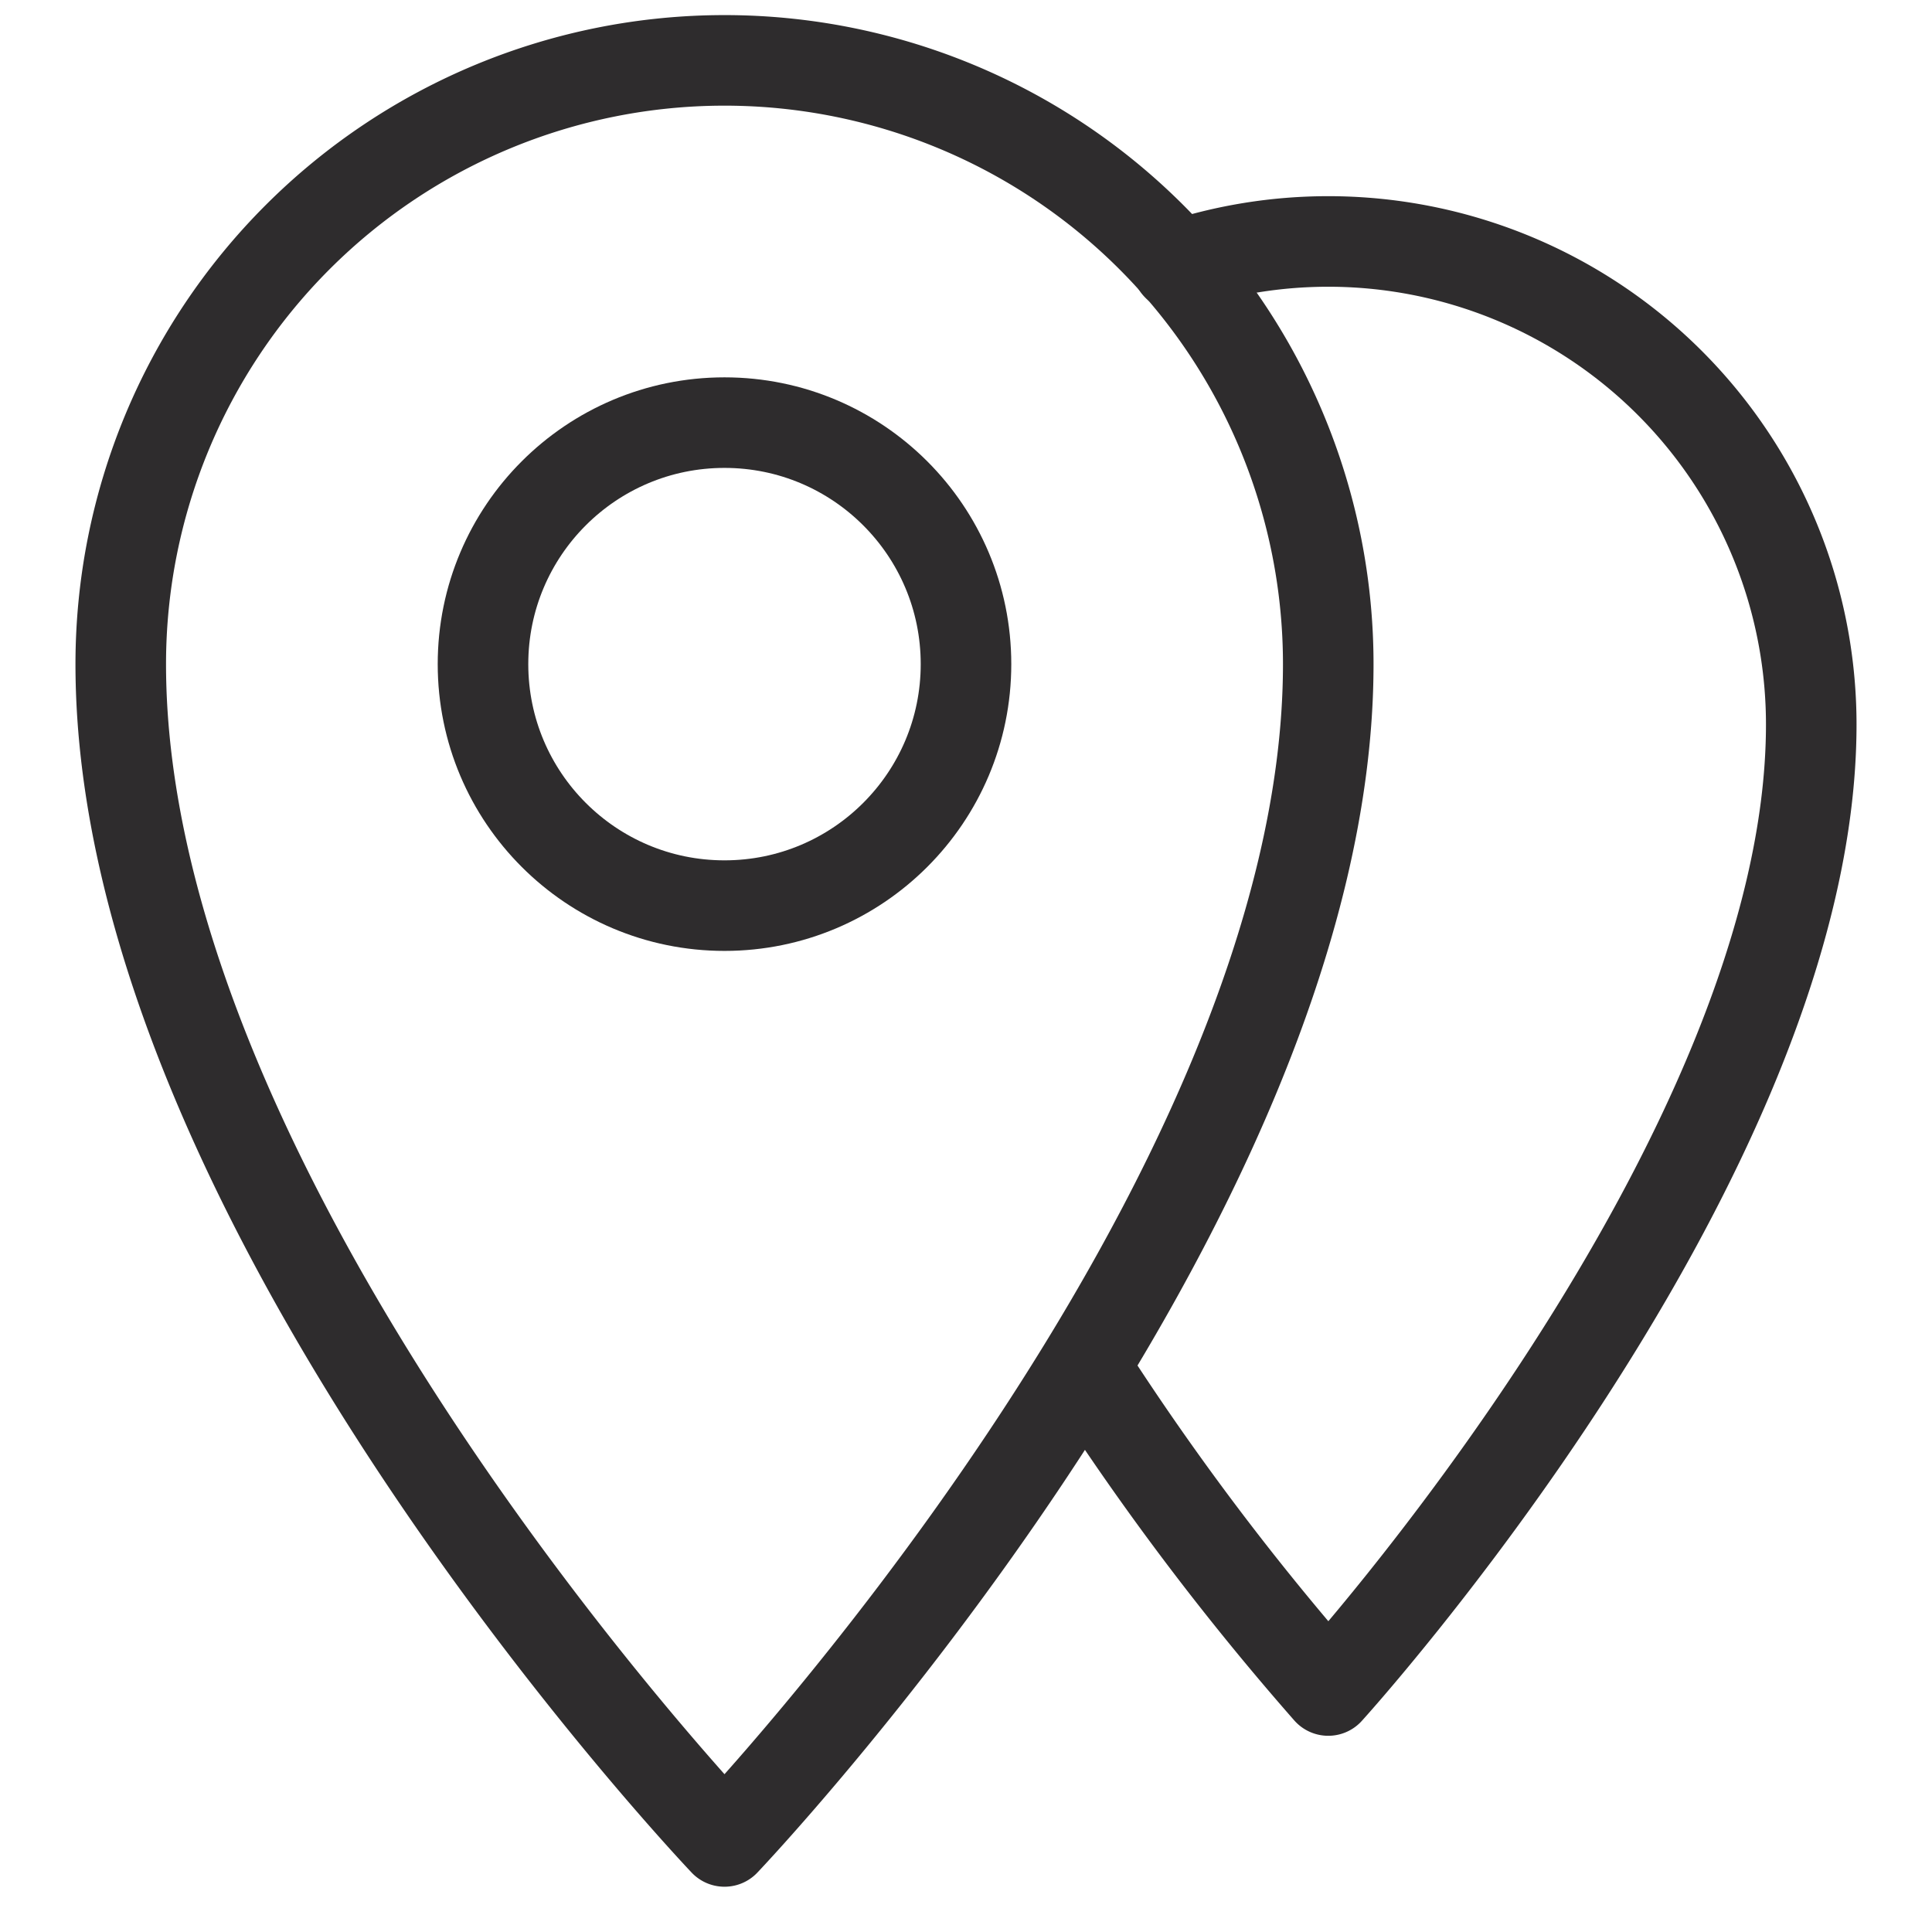 <svg viewBox="0 0 64 64" xmlns="http://www.w3.org/2000/svg"><g style="stroke-width:3;stroke-miterlimit:10;stroke:#2e2c2d;fill:none;stroke-linejoin:round;stroke-linecap:round"><path d="m36 45.4a89.6 89.6 0 0 0 8 10.6s16-17.6 16-32a16 16 0 0 0 -21-15.2"/><path d="m24 2a20 20 0 0 0 -20 20c0 18 20 39 20 39s20-21 20-39a20 20 0 0 0 -20-20z"/><circle cx="24" cy="22" r="8"/></g></svg>